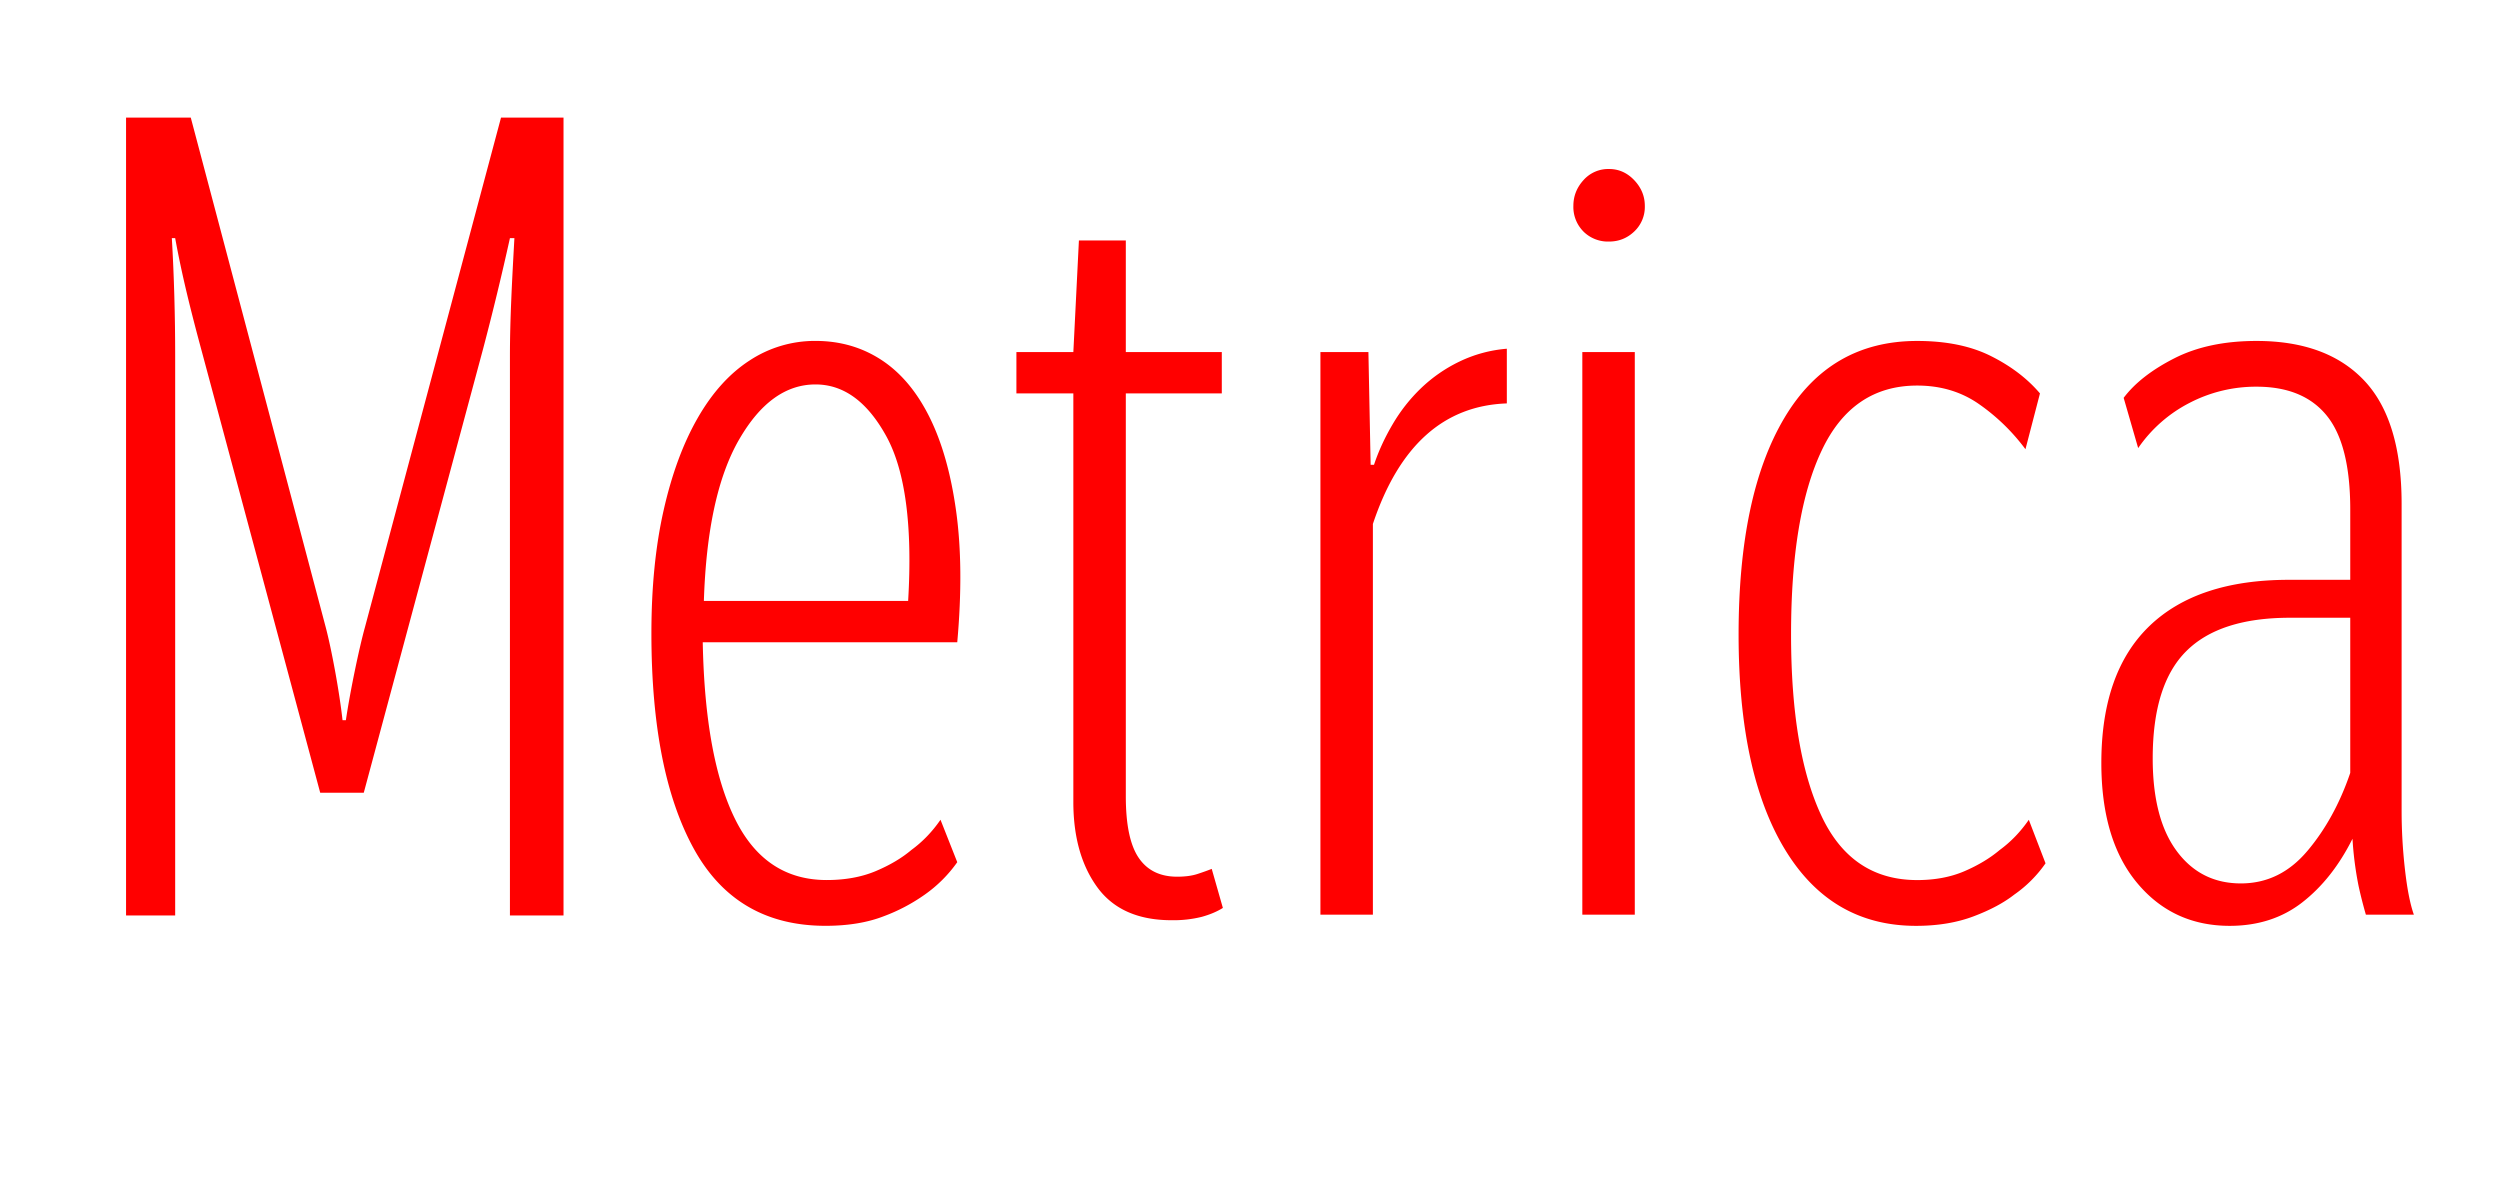 <svg width="71" height="34" viewBox="0 0 71 34" xmlns="http://www.w3.org/2000/svg"><path d="M19.958 18.24c.042 2.199.349 3.873.92 5.025.57 1.152 1.437 1.728 2.599 1.728.528 0 .993-.085 1.395-.254.401-.169.74-.37 1.014-.602.317-.232.592-.518.824-.856l.476 1.205c-.254.359-.56.665-.92.919a5.067 5.067 0 0 1-1.172.618c-.465.18-1.015.27-1.649.27-1.69 0-2.937-.73-3.74-2.188-.803-1.458-1.205-3.497-1.205-6.118 0-1.31.116-2.478.349-3.503.232-1.025.554-1.896.967-2.615.412-.718.903-1.263 1.474-1.632a3.37 3.37 0 0 1 1.87-.555c.697 0 1.32.18 1.87.539.55.359 1.004.898 1.363 1.616.36.719.613 1.612.761 2.679.148 1.067.159 2.309.032 3.725h-7.228zm1.03-5.753c-.602 1.046-.935 2.573-.998 4.58h5.801c.127-2.134-.08-3.692-.618-4.675-.54-.983-1.21-1.474-2.013-1.474-.845 0-1.57.523-2.172 1.57zM34.73 25.785c-.169.106-.37.19-.602.254a3.3 3.3 0 0 1-.856.095c-.95 0-1.653-.312-2.108-.935-.454-.623-.681-1.432-.681-2.425V11.172h-1.617V9.999h1.617l.158-3.17h1.332v3.17h2.726v1.173h-2.726v11.443c0 .803.121 1.385.364 1.744.243.36.608.539 1.094.539.232 0 .428-.027.586-.08.159-.052.29-.1.396-.142l.317 1.11zm8.064-14.328c-1.796.063-3.064 1.205-3.804 3.424v11.095H37.5V9.999h1.363l.063 3.201h.096c.126-.38.3-.76.523-1.14.222-.381.491-.725.808-1.031a4.22 4.22 0 0 1 1.094-.76 3.8 3.8 0 0 1 1.347-.365v1.553zm2.176-4.882a.987.987 0 0 1-.286-.729c0-.275.095-.518.286-.729a.937.937 0 0 1 .729-.317c.274 0 .512.106.713.317.2.211.301.454.301.73a.96.96 0 0 1-.301.728c-.2.19-.439.285-.713.285a.987.987 0 0 1-.73-.285zM46.428 10v15.977h-1.49V9.999h1.49zm9.367 14.74c.391-.169.724-.37.999-.602.317-.232.591-.518.824-.856l.475 1.236a3.542 3.542 0 0 1-.887.888c-.296.232-.682.439-1.157.618-.476.18-1.02.27-1.633.27-1.606 0-2.848-.724-3.725-2.172-.877-1.447-1.315-3.482-1.315-6.102 0-2.642.433-4.692 1.3-6.15.866-1.458 2.123-2.187 3.772-2.187.824 0 1.521.142 2.092.428.57.285 1.036.639 1.395 1.062l-.412 1.585a5.7 5.7 0 0 0-1.3-1.268c-.507-.36-1.099-.54-1.775-.54-1.226 0-2.13.614-2.71 1.84-.582 1.225-.872 2.969-.872 5.23 0 2.198.285 3.91.856 5.135.57 1.226 1.479 1.839 2.726 1.839.507 0 .956-.085 1.347-.254zm9.732-.57c.518-.613.925-1.353 1.22-2.22v-4.406h-1.711c-1.332 0-2.314.317-2.948.951-.635.634-.951 1.649-.951 3.044 0 1.14.227 2.018.681 2.63.454.614 1.062.92 1.823.92.74 0 1.368-.306 1.886-.92zm1.664 1.807a12.797 12.797 0 0 1-.206-.809 9.666 9.666 0 0 1-.174-1.347c-.38.76-.856 1.363-1.427 1.807-.57.444-1.257.666-2.06.666-1.078 0-1.955-.407-2.631-1.22-.677-.814-1.015-1.95-1.015-3.409 0-1.711.455-3.006 1.363-3.883.91-.877 2.23-1.315 3.963-1.315h1.743v-1.998c0-1.225-.221-2.113-.665-2.662-.444-.55-1.11-.825-1.997-.825a4.08 4.08 0 0 0-1.902.46 3.967 3.967 0 0 0-1.459 1.284l-.412-1.427c.317-.422.798-.797 1.443-1.125.644-.327 1.42-.491 2.33-.491 1.331 0 2.35.375 3.059 1.125.708.75 1.062 1.918 1.062 3.503v8.717c0 .55.031 1.105.095 1.665.063.56.148.988.253 1.284h-1.363zM5.735 9.995c-.317-1.172-.57-2.187-.76-3.232H4.88c.063 1.077.095 2.218.095 3.359V26H3.58V3.34h1.838l3.835 14.483c.158.602.38 1.775.475 2.63h.095c.127-.855.381-2.06.539-2.63L14.229 3.34h1.775V26h-1.522V10.122c0-1.078.064-2.218.127-3.359h-.127a79.774 79.774 0 0 1-.76 3.137l-3.391 12.614H9.094L5.735 9.995z" fill="red" fill-rule="evenodd"/></svg>
